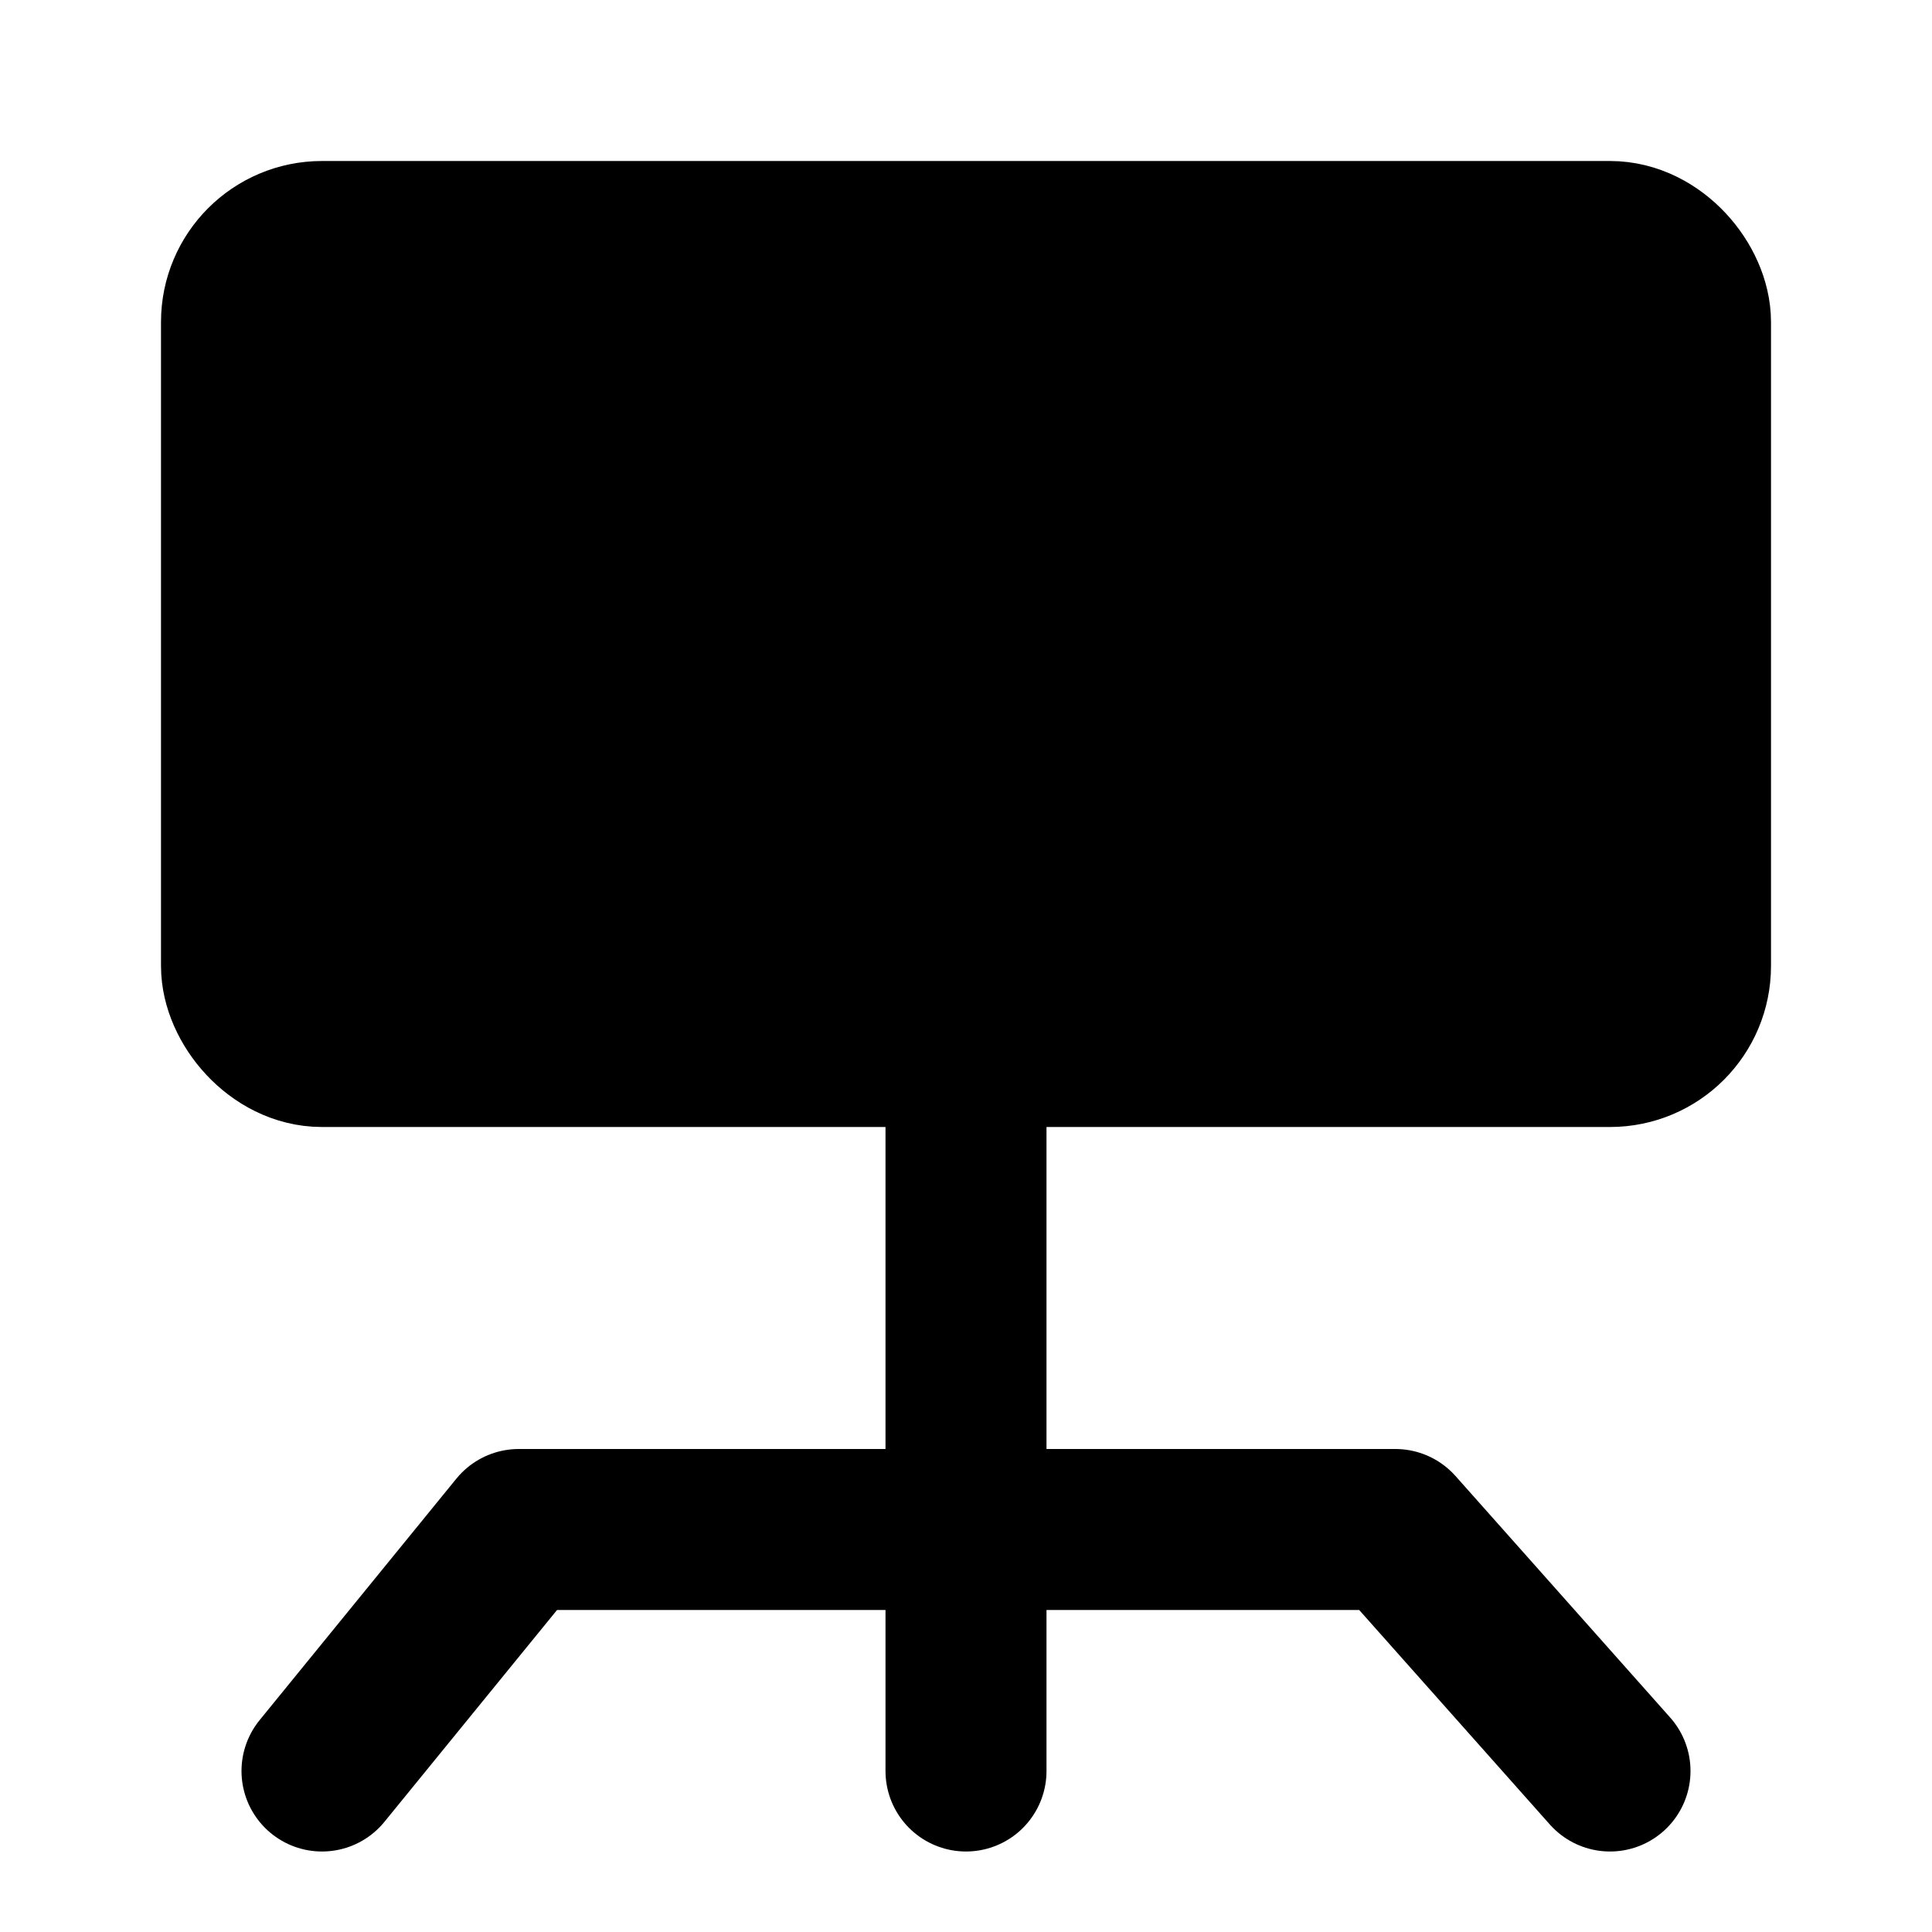 <svg viewBox="0 0 48 48" fill="none" xmlns="http://www.w3.org/2000/svg"><rect x="6" y="6" width="36" height="20" rx="2" fill="currentColor" stroke="currentColor" stroke-width="4" stroke-linejoin="round"/><path d="M14 13L22 13" stroke="currentColor" stroke-width="4" stroke-linecap="round" stroke-linejoin="round"/><path d="M14 19L34 19" stroke="currentColor" stroke-width="4" stroke-linecap="round" stroke-linejoin="round"/><path d="M8 44L12.889 38H34.667L40 44" stroke="black" stroke-width="4" stroke-linecap="round" stroke-linejoin="round"/><path d="M24 26L24 44" stroke="black" stroke-width="4" stroke-linecap="round" stroke-linejoin="round"/></svg>